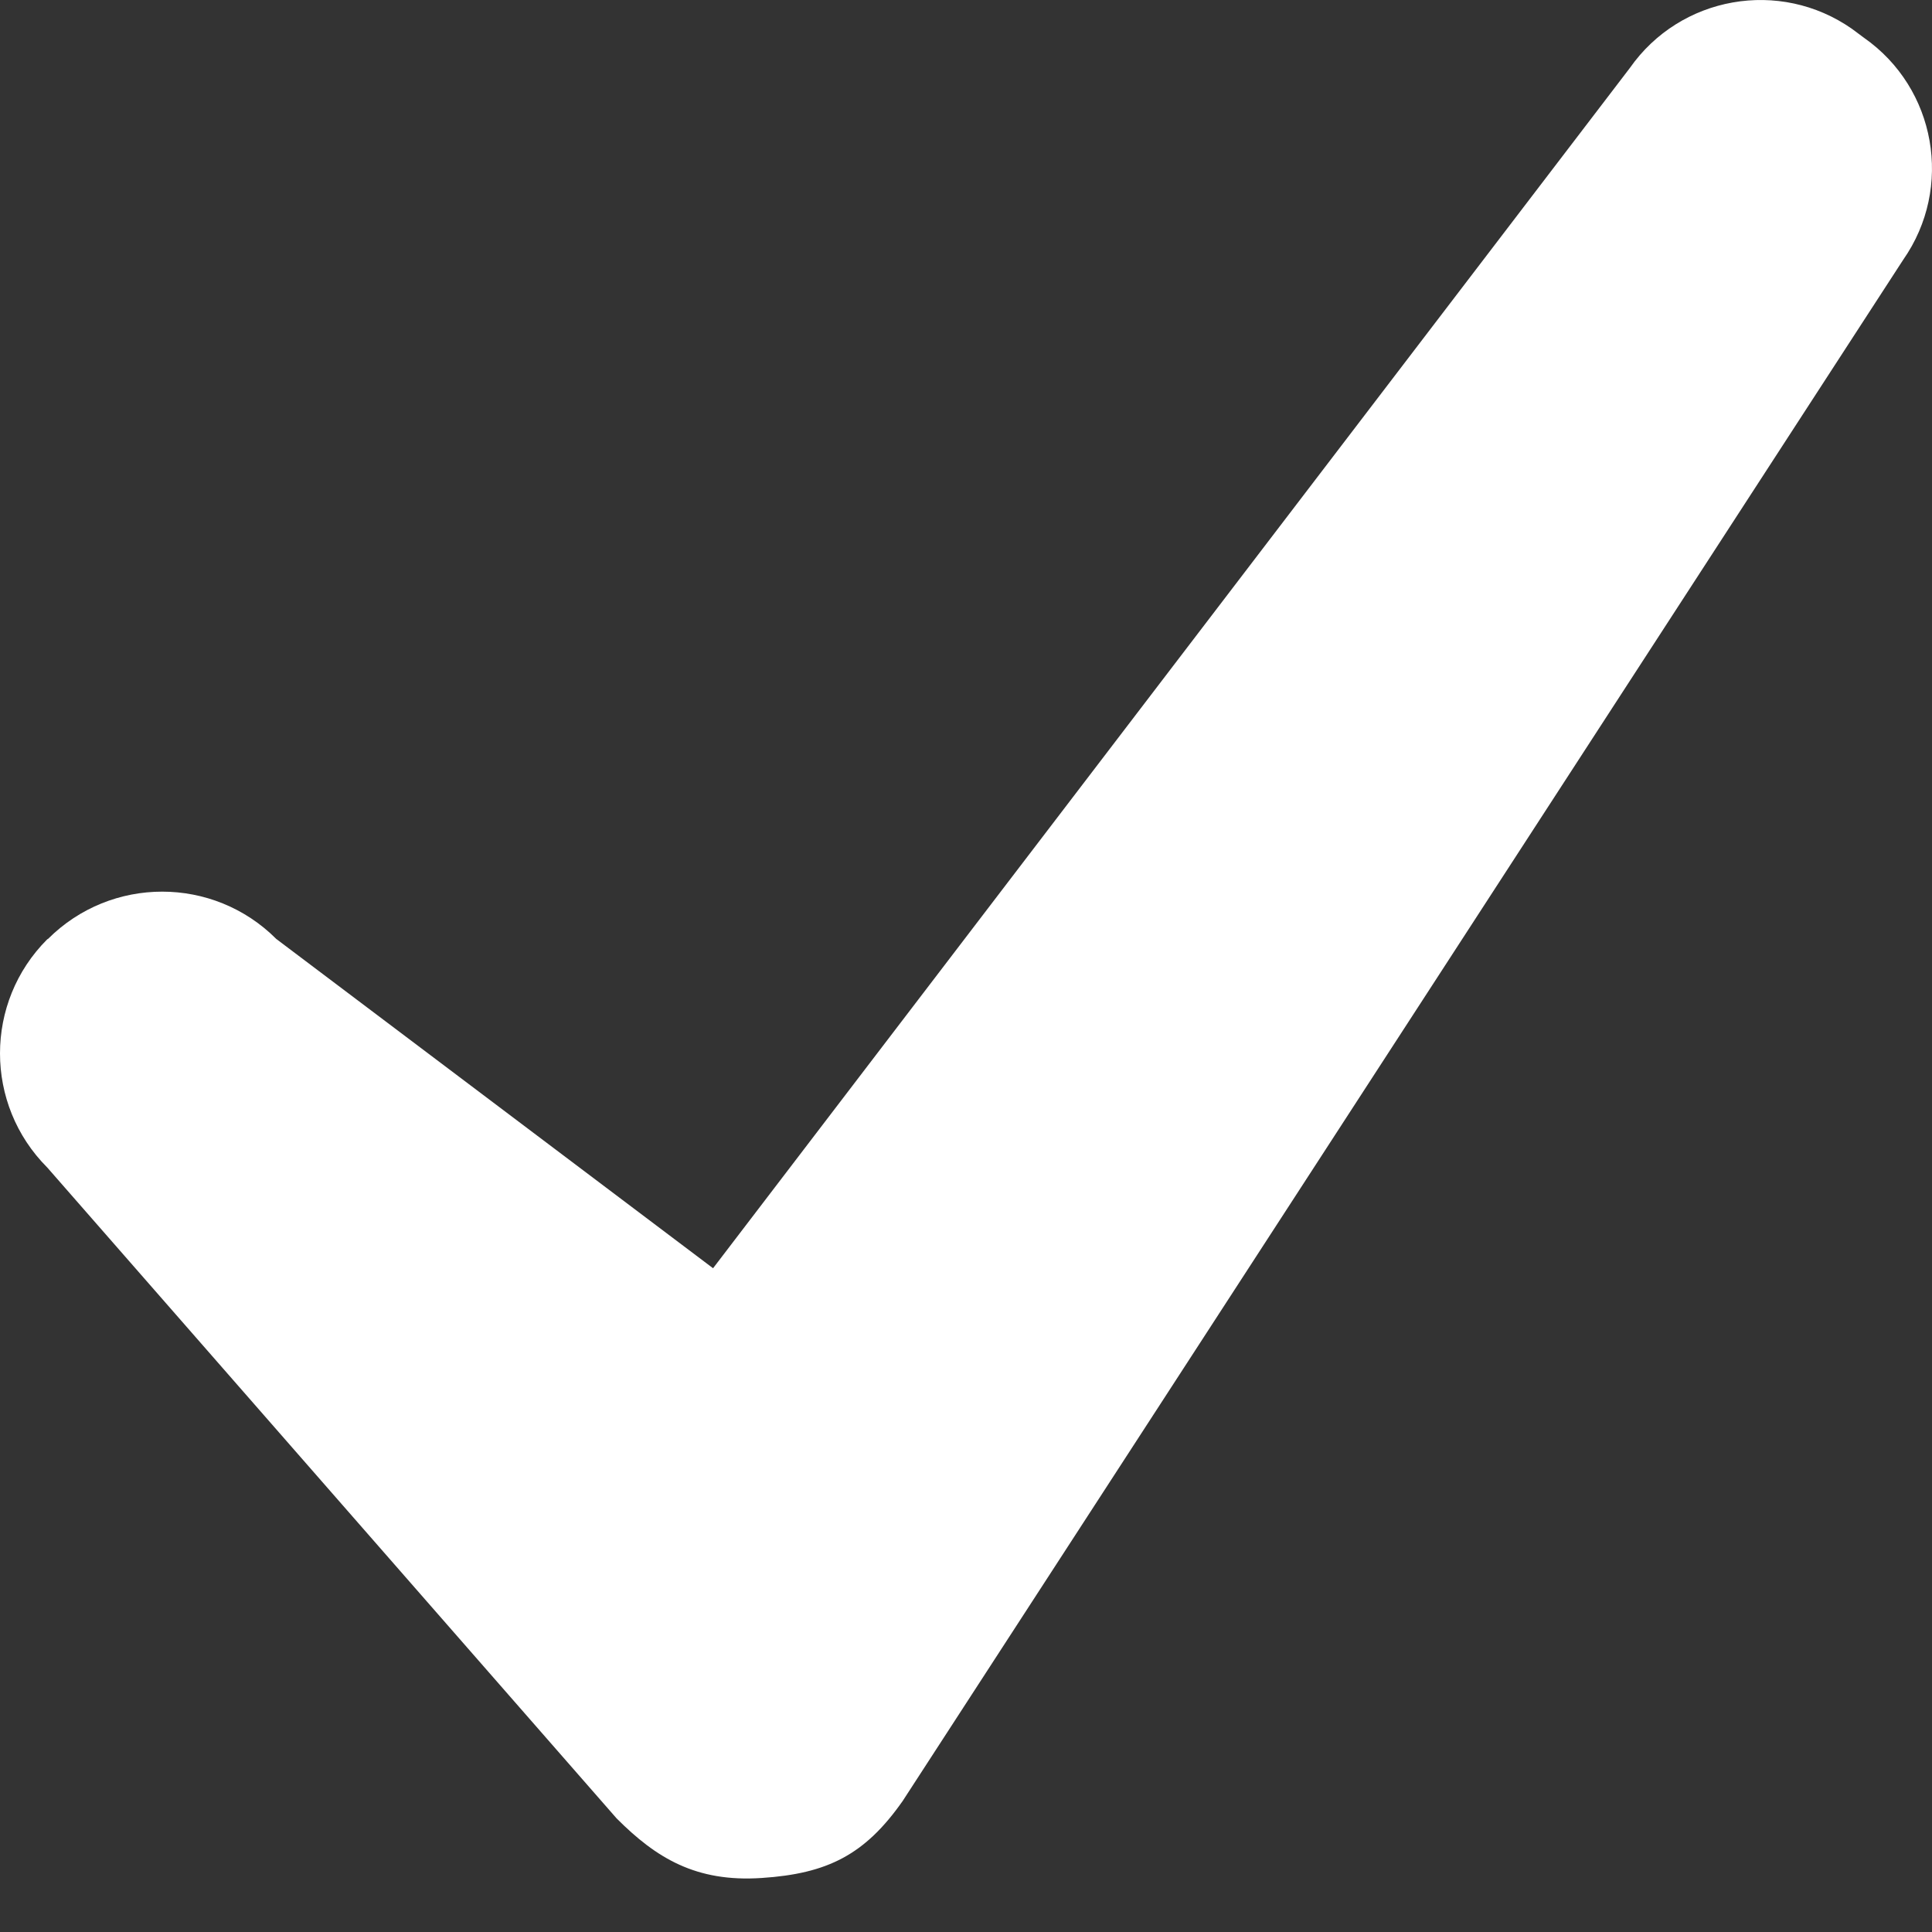 <?xml version="1.0" encoding="UTF-8" standalone="no"?>
<svg width="25px" height="25px" viewBox="0 0 25 25" version="1.1" xmlns="http://www.w3.org/2000/svg" xmlns:xlink="http://www.w3.org/1999/xlink">
    <rect x="0" y="0" width="25" height="25" fill="#333333" stroke="none"/>
    <!-- Generator: Sketch 39.1 (31720) - http://www.bohemiancoding.com/sketch -->
    <title>noun_6407_cc copy</title>
    <desc>Created with Sketch.</desc>
    <defs></defs>
    <g id="Home-flood-resiliency-assessment" stroke="none" stroke-width="1" fill="none" fill-rule="evenodd">
        <g id="report" transform="translate(-379, -528)" fill="#FFFFFF">
            <g id="noun_6407_cc-copy" transform="translate(379, 528)">
                <path d="M3.575,12.15 L9.227,16.411 L21.09,0.88 C21.744,-0.053 23.03,-0.28 23.964,0.373 L24.12,0.489 C25.053,1.142 25.28,2.428 24.627,3.362 L11.681,23.304 C11.192,24.002 10.707,24.245 9.856,24.301 C9.004,24.358 8.49,24.042 7.979,23.53 L0.612,15.108 C-0.204,14.292 -0.204,12.969 0.612,12.154 L0.622,12.149 C1.438,11.334 2.76,11.334 3.575,12.15 L3.575,12.15 Z" id="Shape"></path>
            </g>
        </g>
    </g>
</svg>
